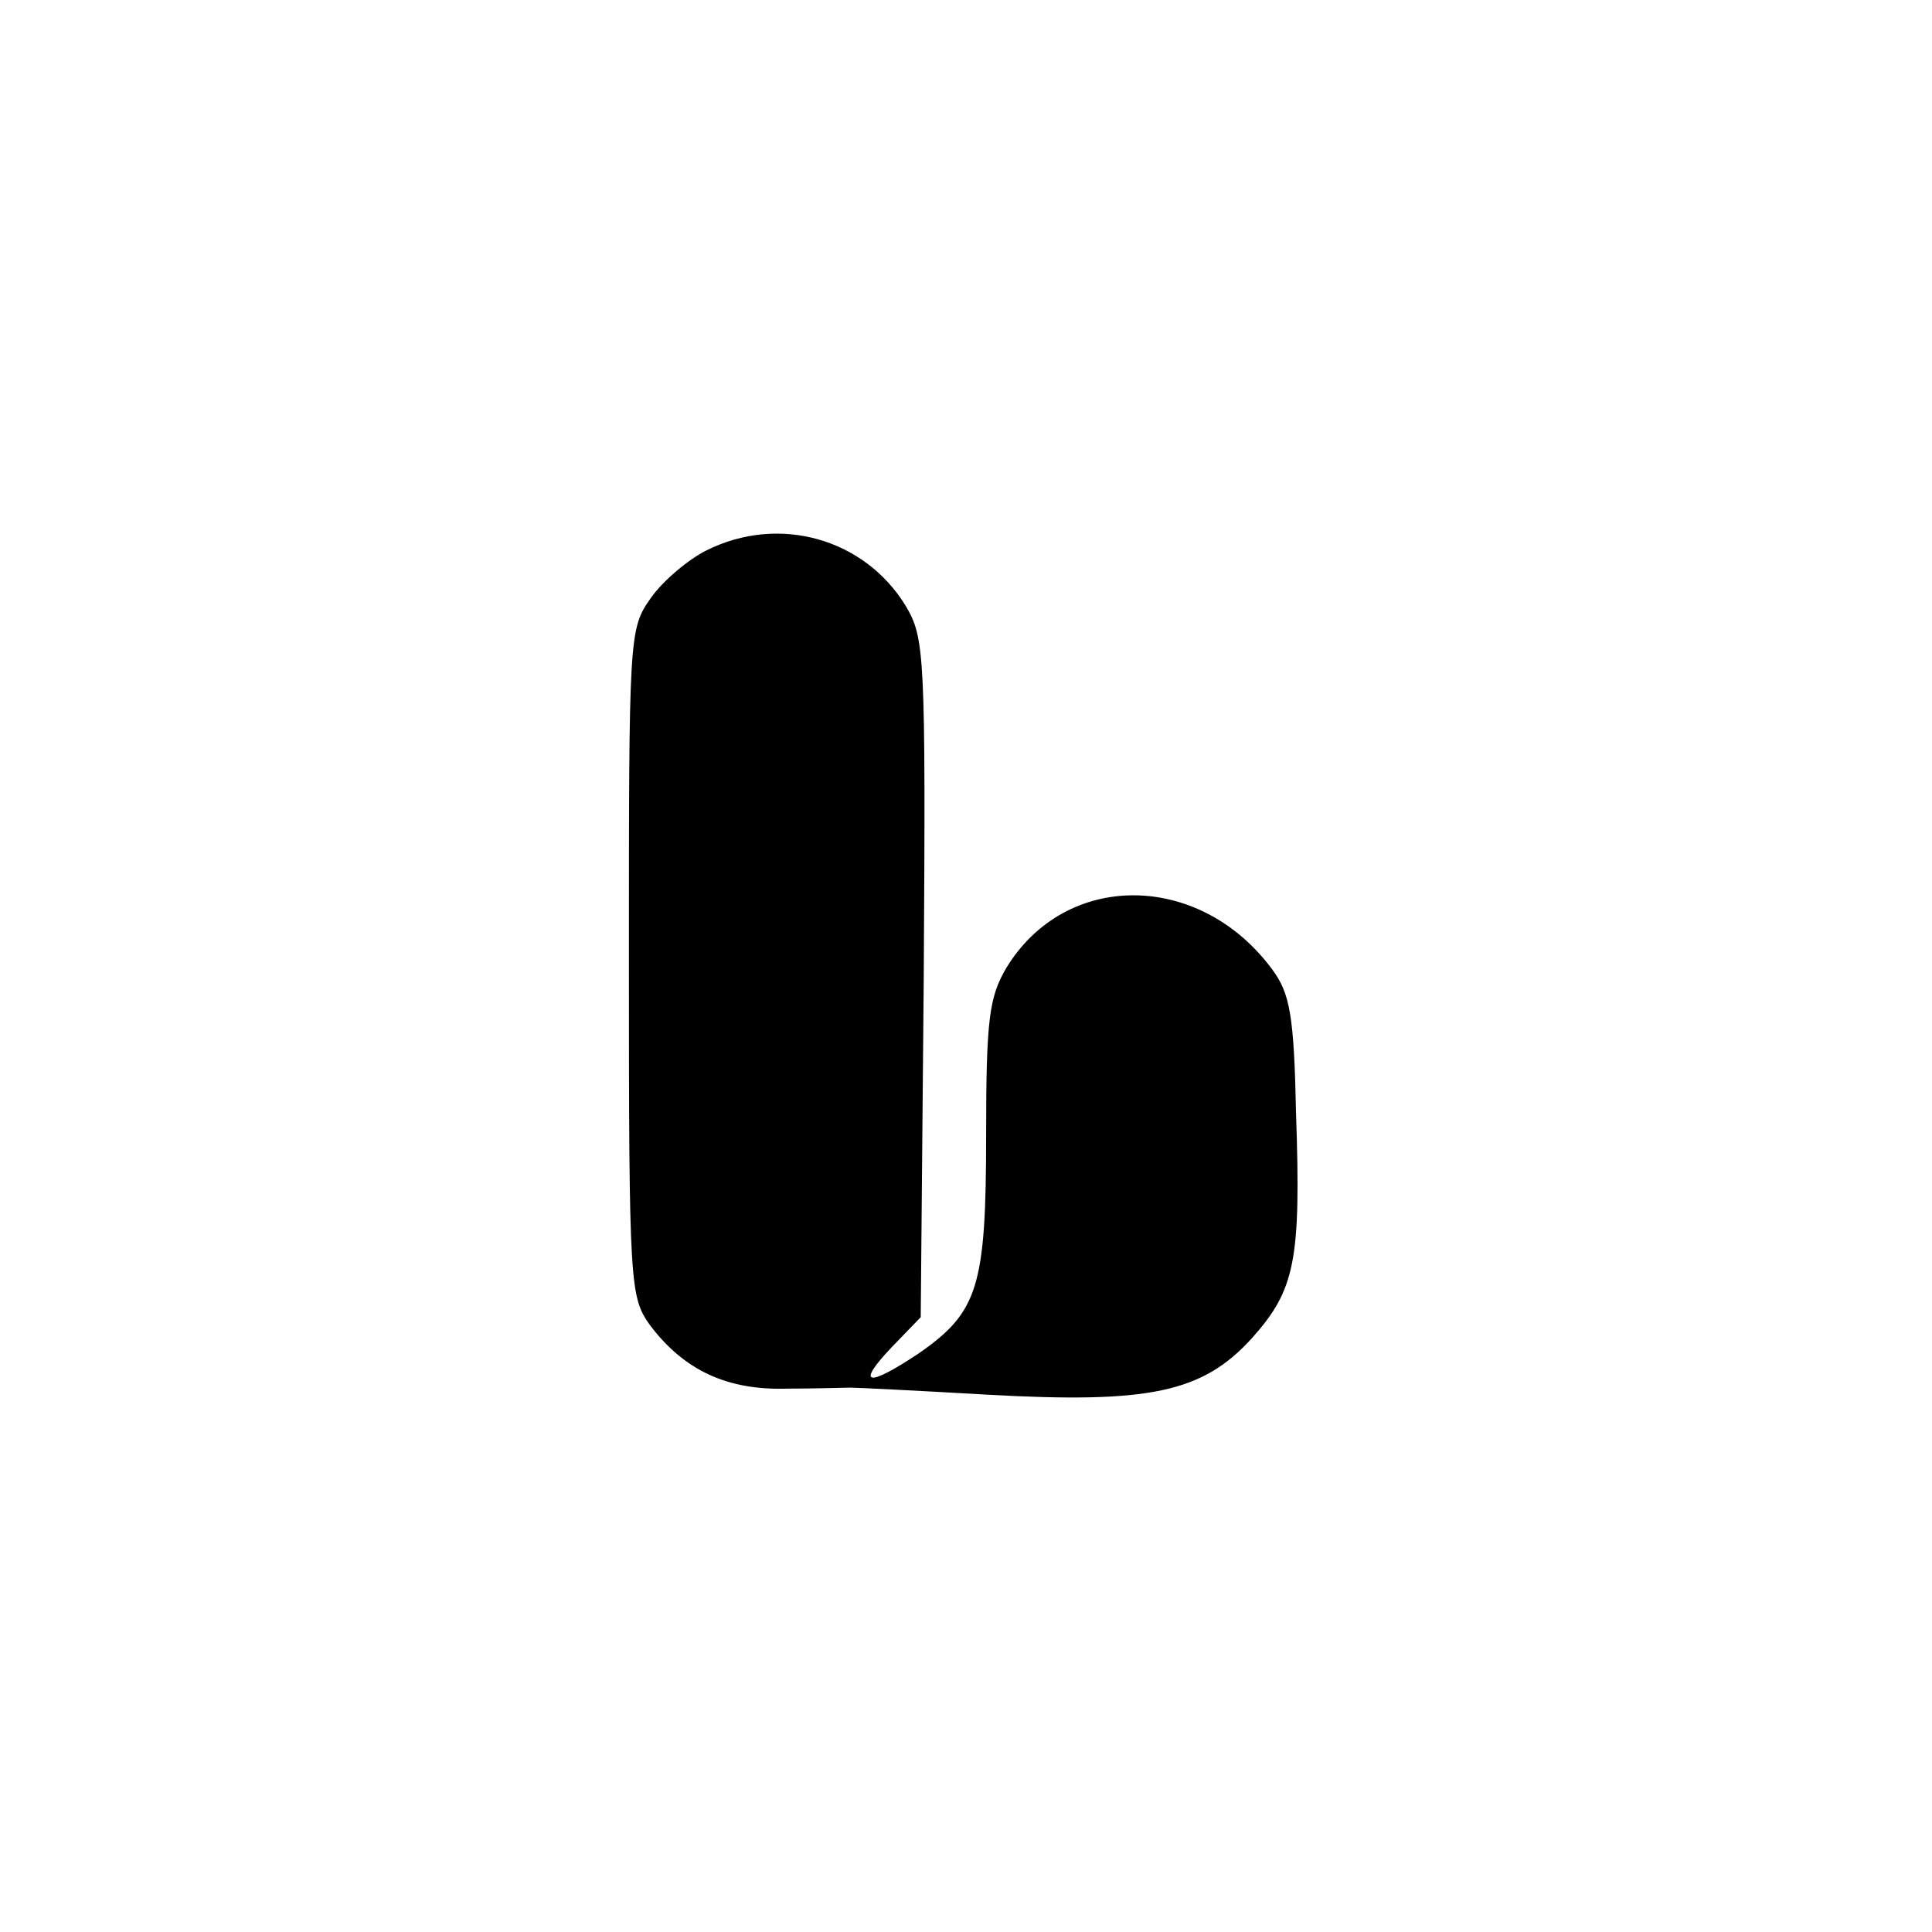<?xml version="1.0" standalone="no"?>
<!DOCTYPE svg PUBLIC "-//W3C//DTD SVG 20010904//EN"
 "http://www.w3.org/TR/2001/REC-SVG-20010904/DTD/svg10.dtd">
<svg version="1.0" xmlns="http://www.w3.org/2000/svg"
 width="192pt" height="192pt" viewBox="0 0 192 192"
 preserveAspectRatio="xMidYMid meet">
<g transform="translate(0,192) scale(0.1,-0.1)"
fill="#000000" stroke="none">
811 c445 -92 729 -532 635 -987 -62 -301 -295 -546 -601 -630 -91 -26 -329
-26 -420 0 -291 80 -516 305 -596 596 -26 91 -26 329 0 420 120 433 542 692
982 601z"/>
<path d="M702 1373 c-18 -9 -43 -30 -55 -47 -22 -31 -22 -36 -22 -363 0 -321
1 -332 21 -360 34 -45 77 -65 137 -63 28 0 57 1 62 1 6 0 67 -3 136 -7 161 -9
214 2 263 56 43 48 49 77 44 223 -2 98 -6 120 -24 144 -72 97 -205 98 -264 1
-17 -29 -20 -51 -20 -166 0 -151 -8 -176 -67 -217 -51 -34 -63 -32 -27 6 l29
30 3 337 c2 323 1 338 -18 370 -41 67 -126 91 -198 55z"/>
</g>
</svg>

